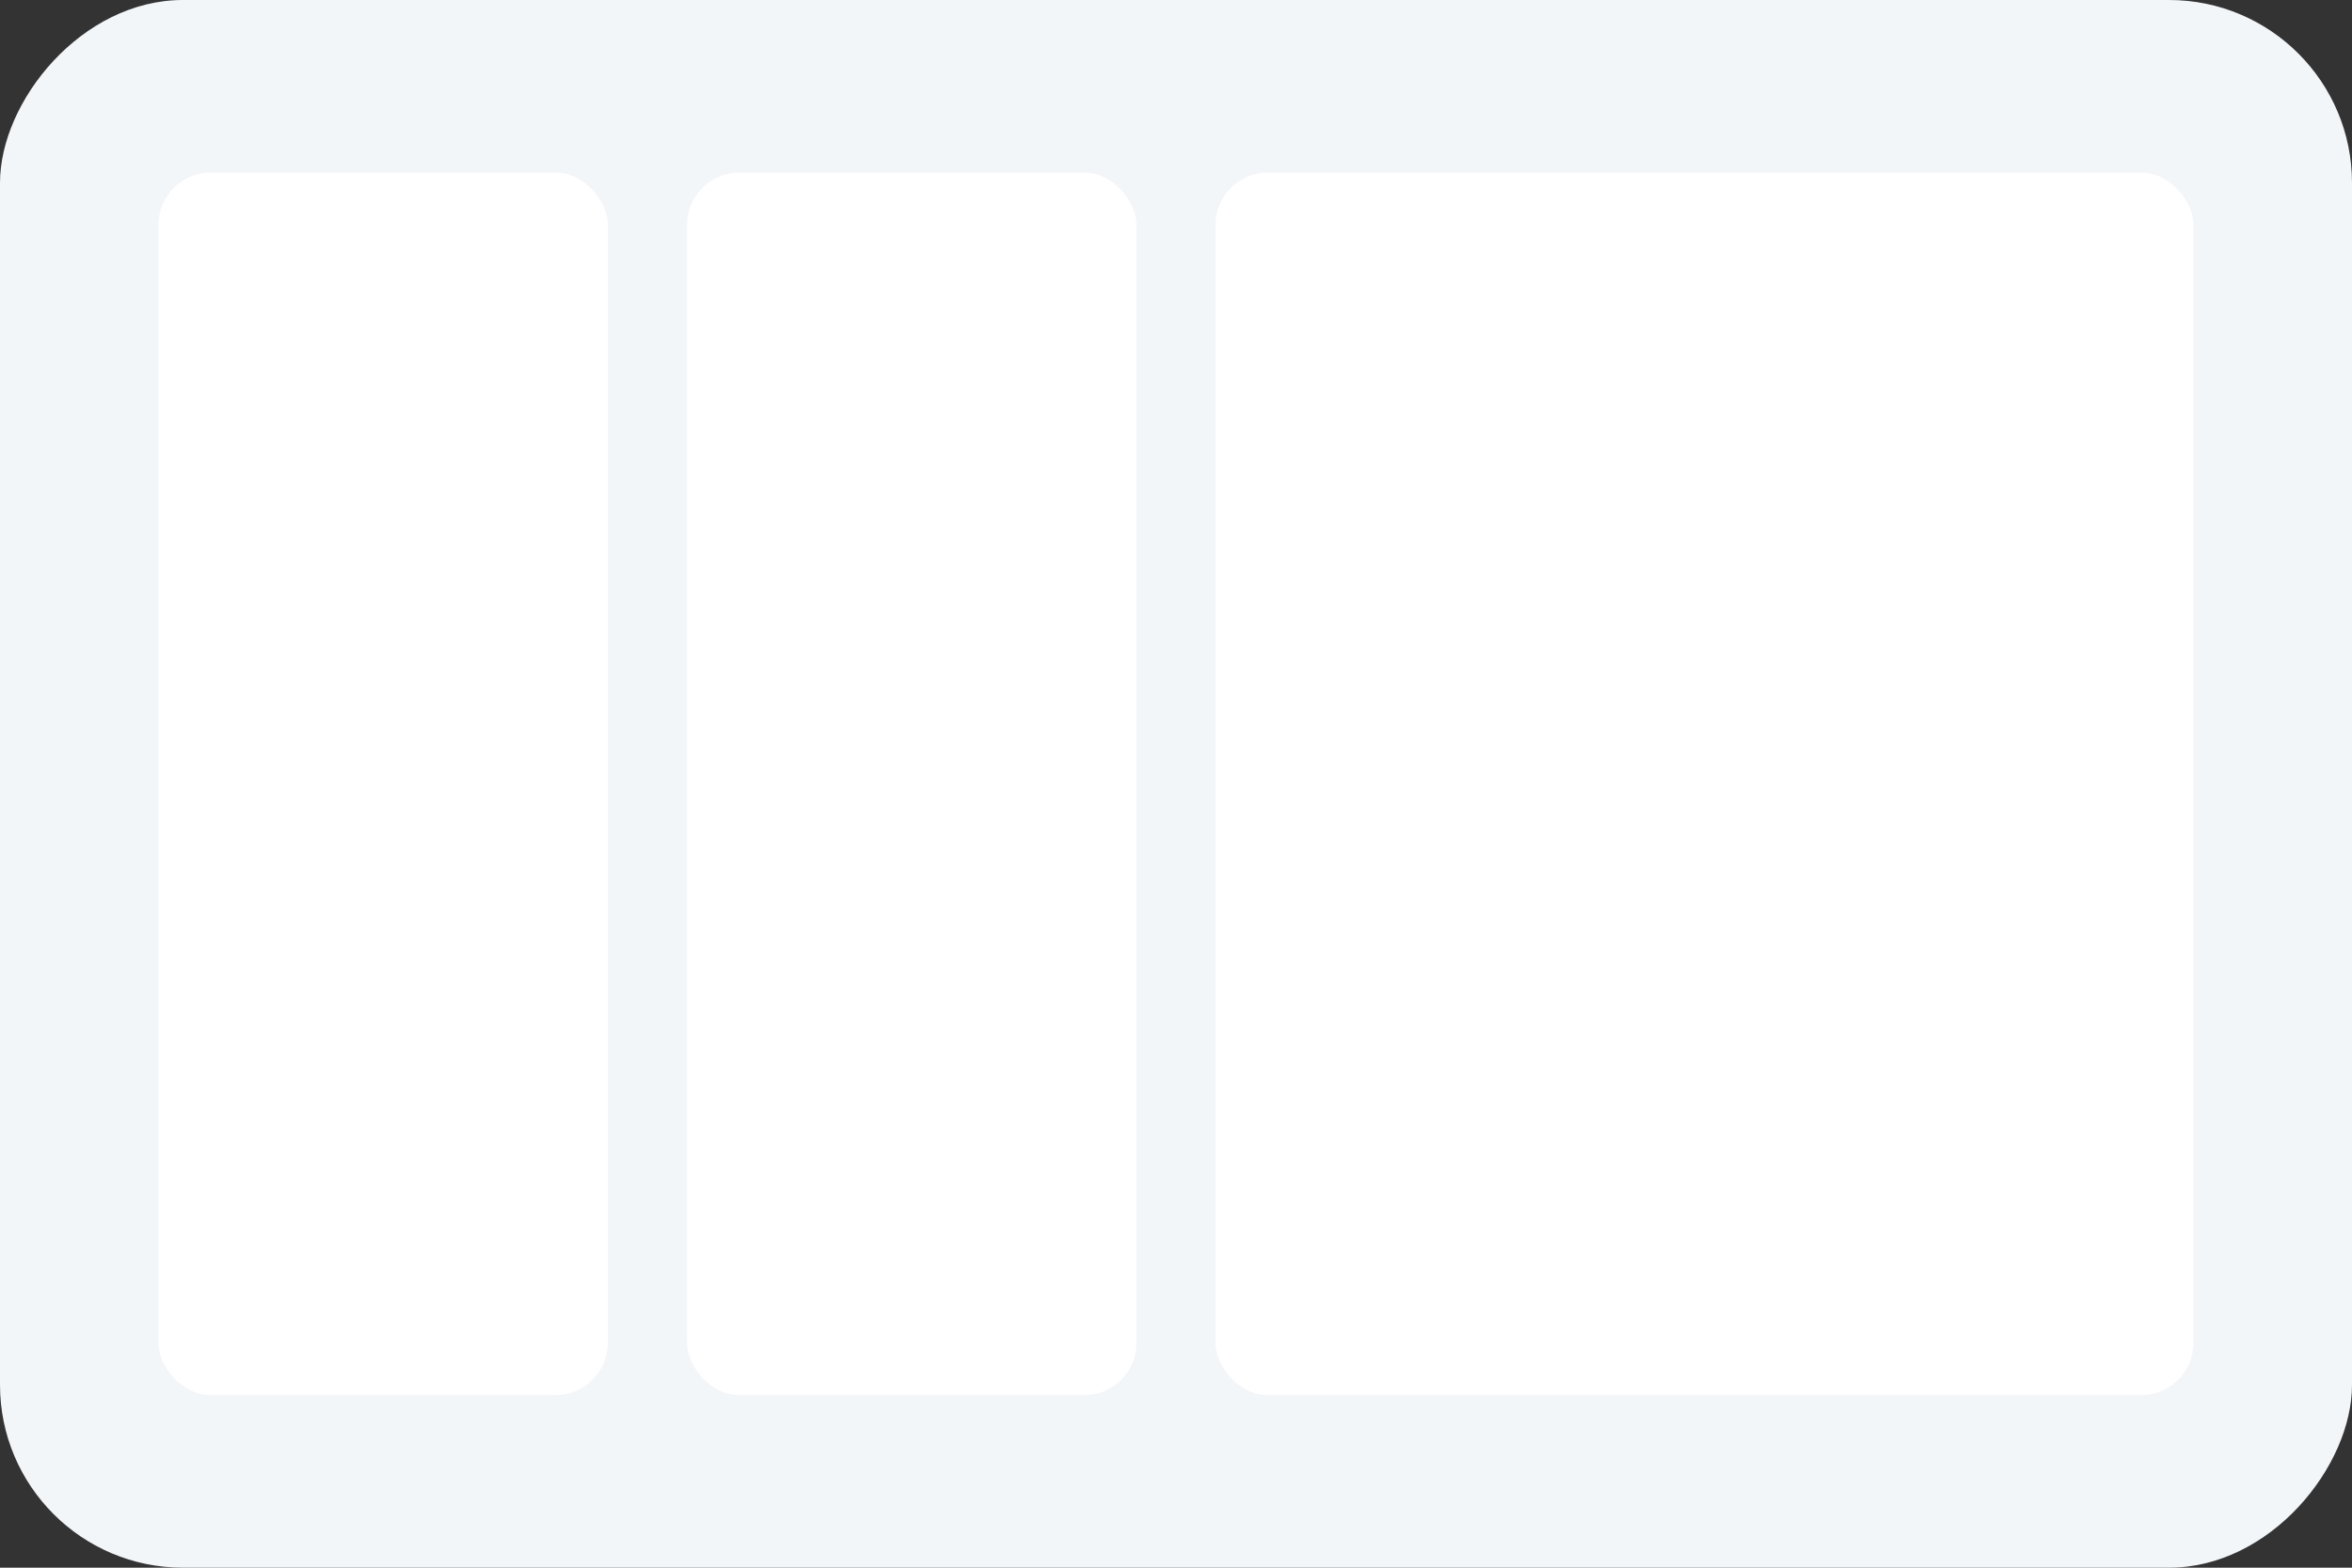 <svg width="90" height="60" viewBox="0 0 90 60" fill="none" xmlns="http://www.w3.org/2000/svg">
<rect x="0" y="0" width="90" height="60" fill="#333333" stroke="none"/>
<rect width="90" height="60" rx="7" transform="matrix(-1 0 0 1 90 0)" fill="#F3F6F9"/>
<rect x="6.066" y="6.606" width="17.191" height="46.789" rx="2" fill="white"/>
<rect x="26.293" y="6.606" width="17.191" height="46.789" rx="2" fill="white"/>
<rect x="46.514" y="6.606" width="37.416" height="46.789" rx="2" fill="white"/>
</svg>
